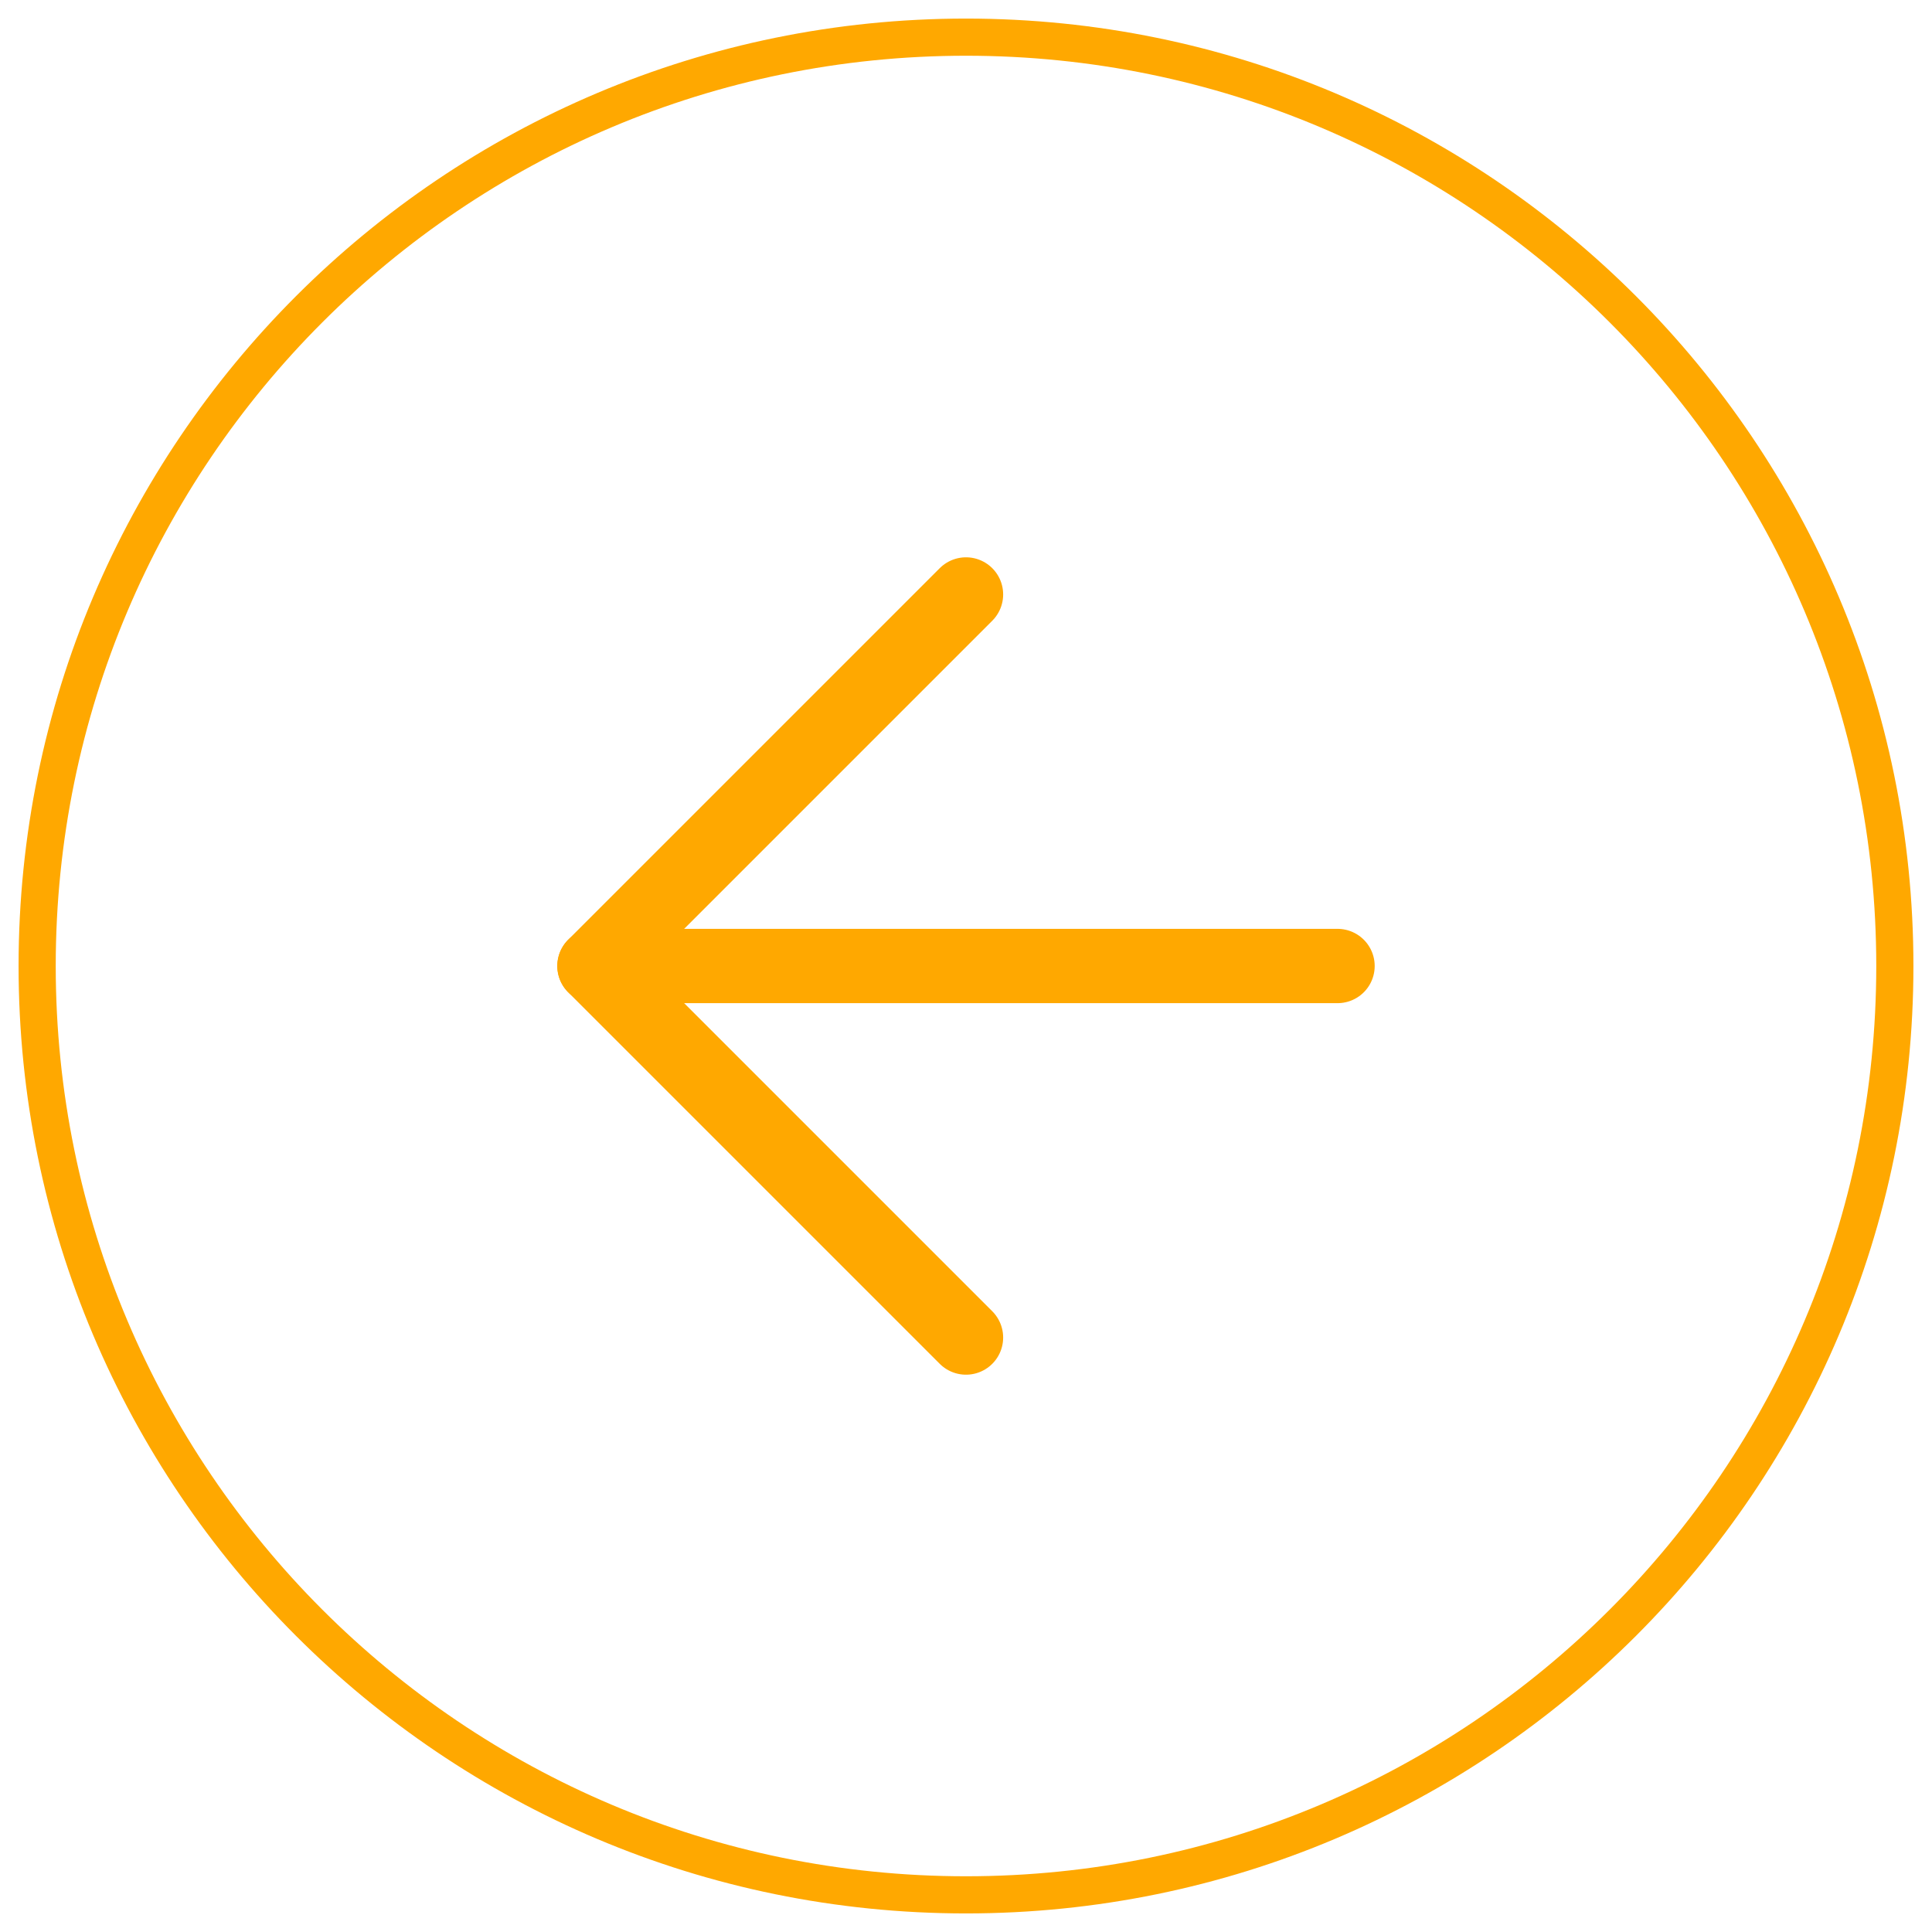 <svg width="52" height="52" viewBox="0 0 52 52" fill="none" xmlns="http://www.w3.org/2000/svg">
<path d="M26 51C39.807 51 51 39.807 51 26C51 12.193 39.807 1 26 1C12.193 1 1 12.193 1 26C1 39.807 12.193 51 26 51Z" stroke="#FFA800" stroke-linecap="round" stroke-linejoin="round"/>
<path d="M26 16L16 26L26 36" stroke="#FFA800" stroke-width="2" stroke-linecap="round" stroke-linejoin="round"/>
<path d="M36 26H16" stroke="#FFA800" stroke-width="2" stroke-linecap="round" stroke-linejoin="round"/>
</svg>

